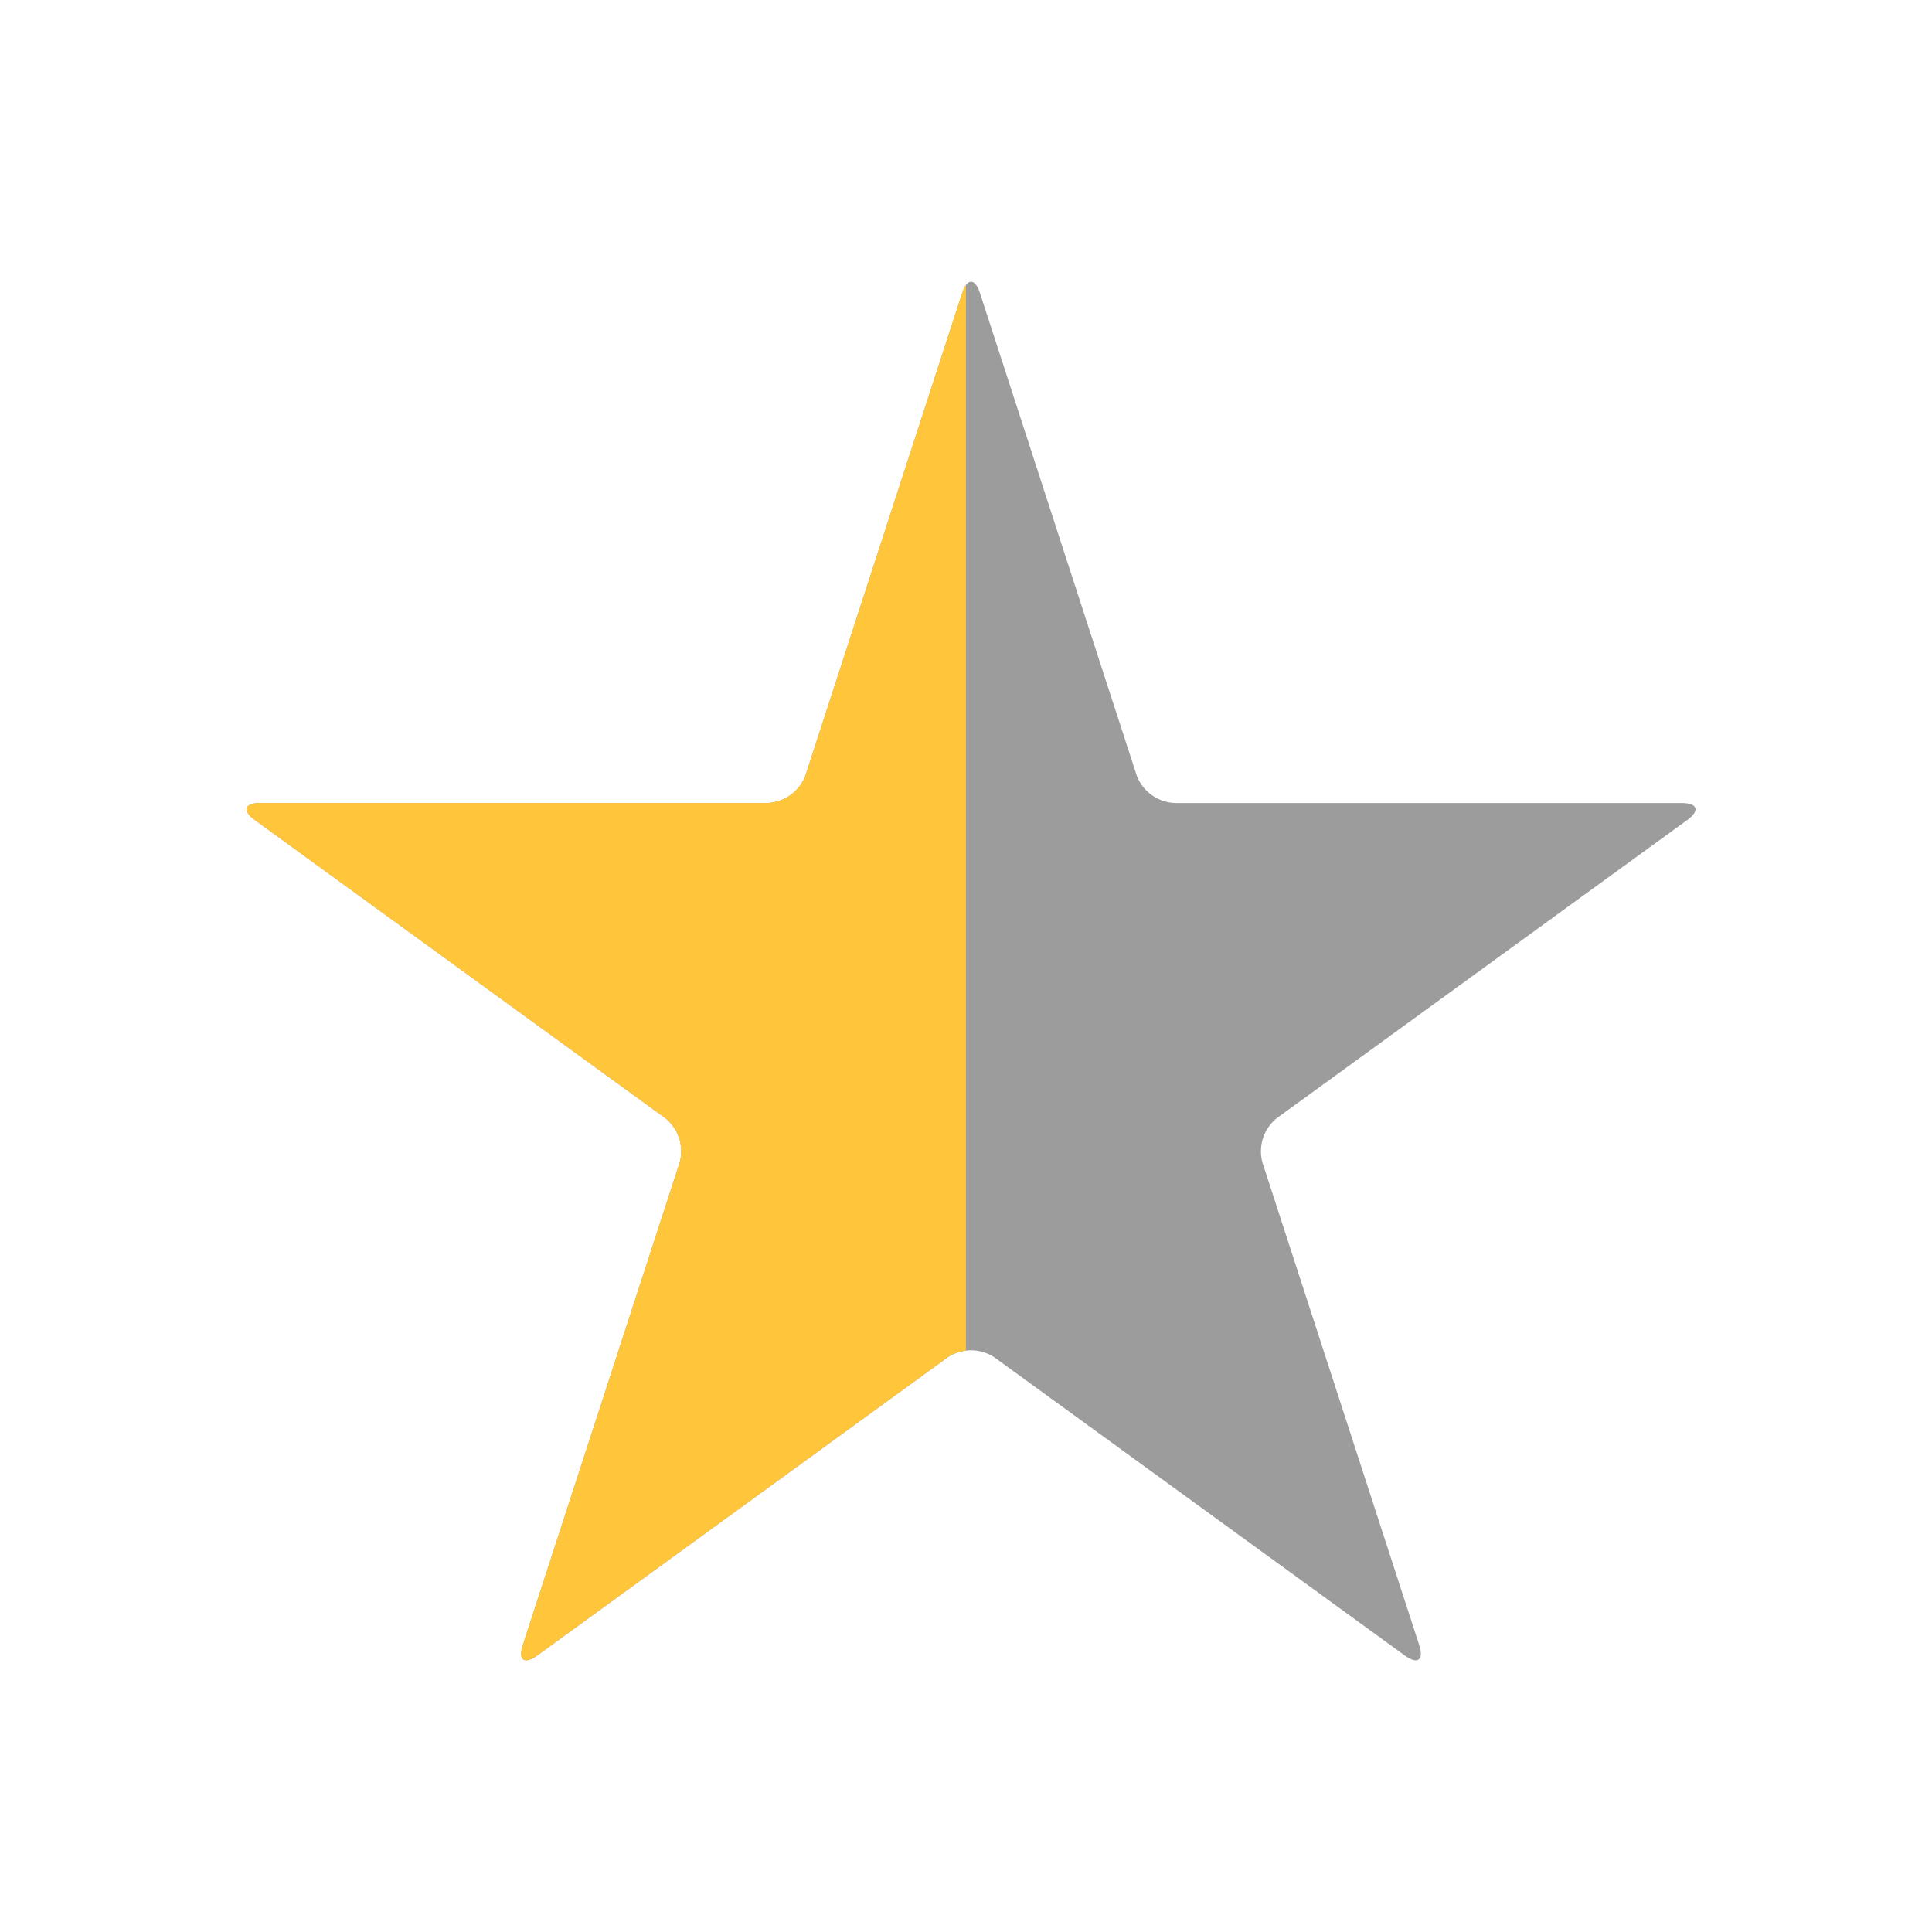 <svg width="32" height="32" viewBox="0 0 32 32" fill="none" xmlns="http://www.w3.org/2000/svg"><path d="M19.457 13.3a.705.705 0 01-.63-.457l-2.595-7.987c-.082-.252-.214-.252-.296 0l-2.595 7.988a.704.704 0 01-.63.456H4.314c-.265 0-.306.127-.092.283l6.795 4.935a.704.704 0 01.24.74L8.66 27.245c-.082.252.025.33.24.174l6.794-4.936a.703.703 0 01.778 0l6.794 4.936c.215.157.322.078.24-.174l-2.595-7.987a.704.704 0 01.24-.74l6.794-4.935c.215-.156.174-.282-.091-.282h-8.398z" fill="#9C9C9C"/><path d="M16 4.72a.474.474 0 00-.064.136l-2.595 7.988a.704.704 0 01-.63.456H4.314c-.265 0-.306.127-.092.283l6.795 4.935a.704.704 0 01.24.74L8.66 27.245c-.082.252.025.33.24.174l6.794-4.936a.64.64 0 01.305-.112V4.72z" fill="#FFC53B"/></svg>